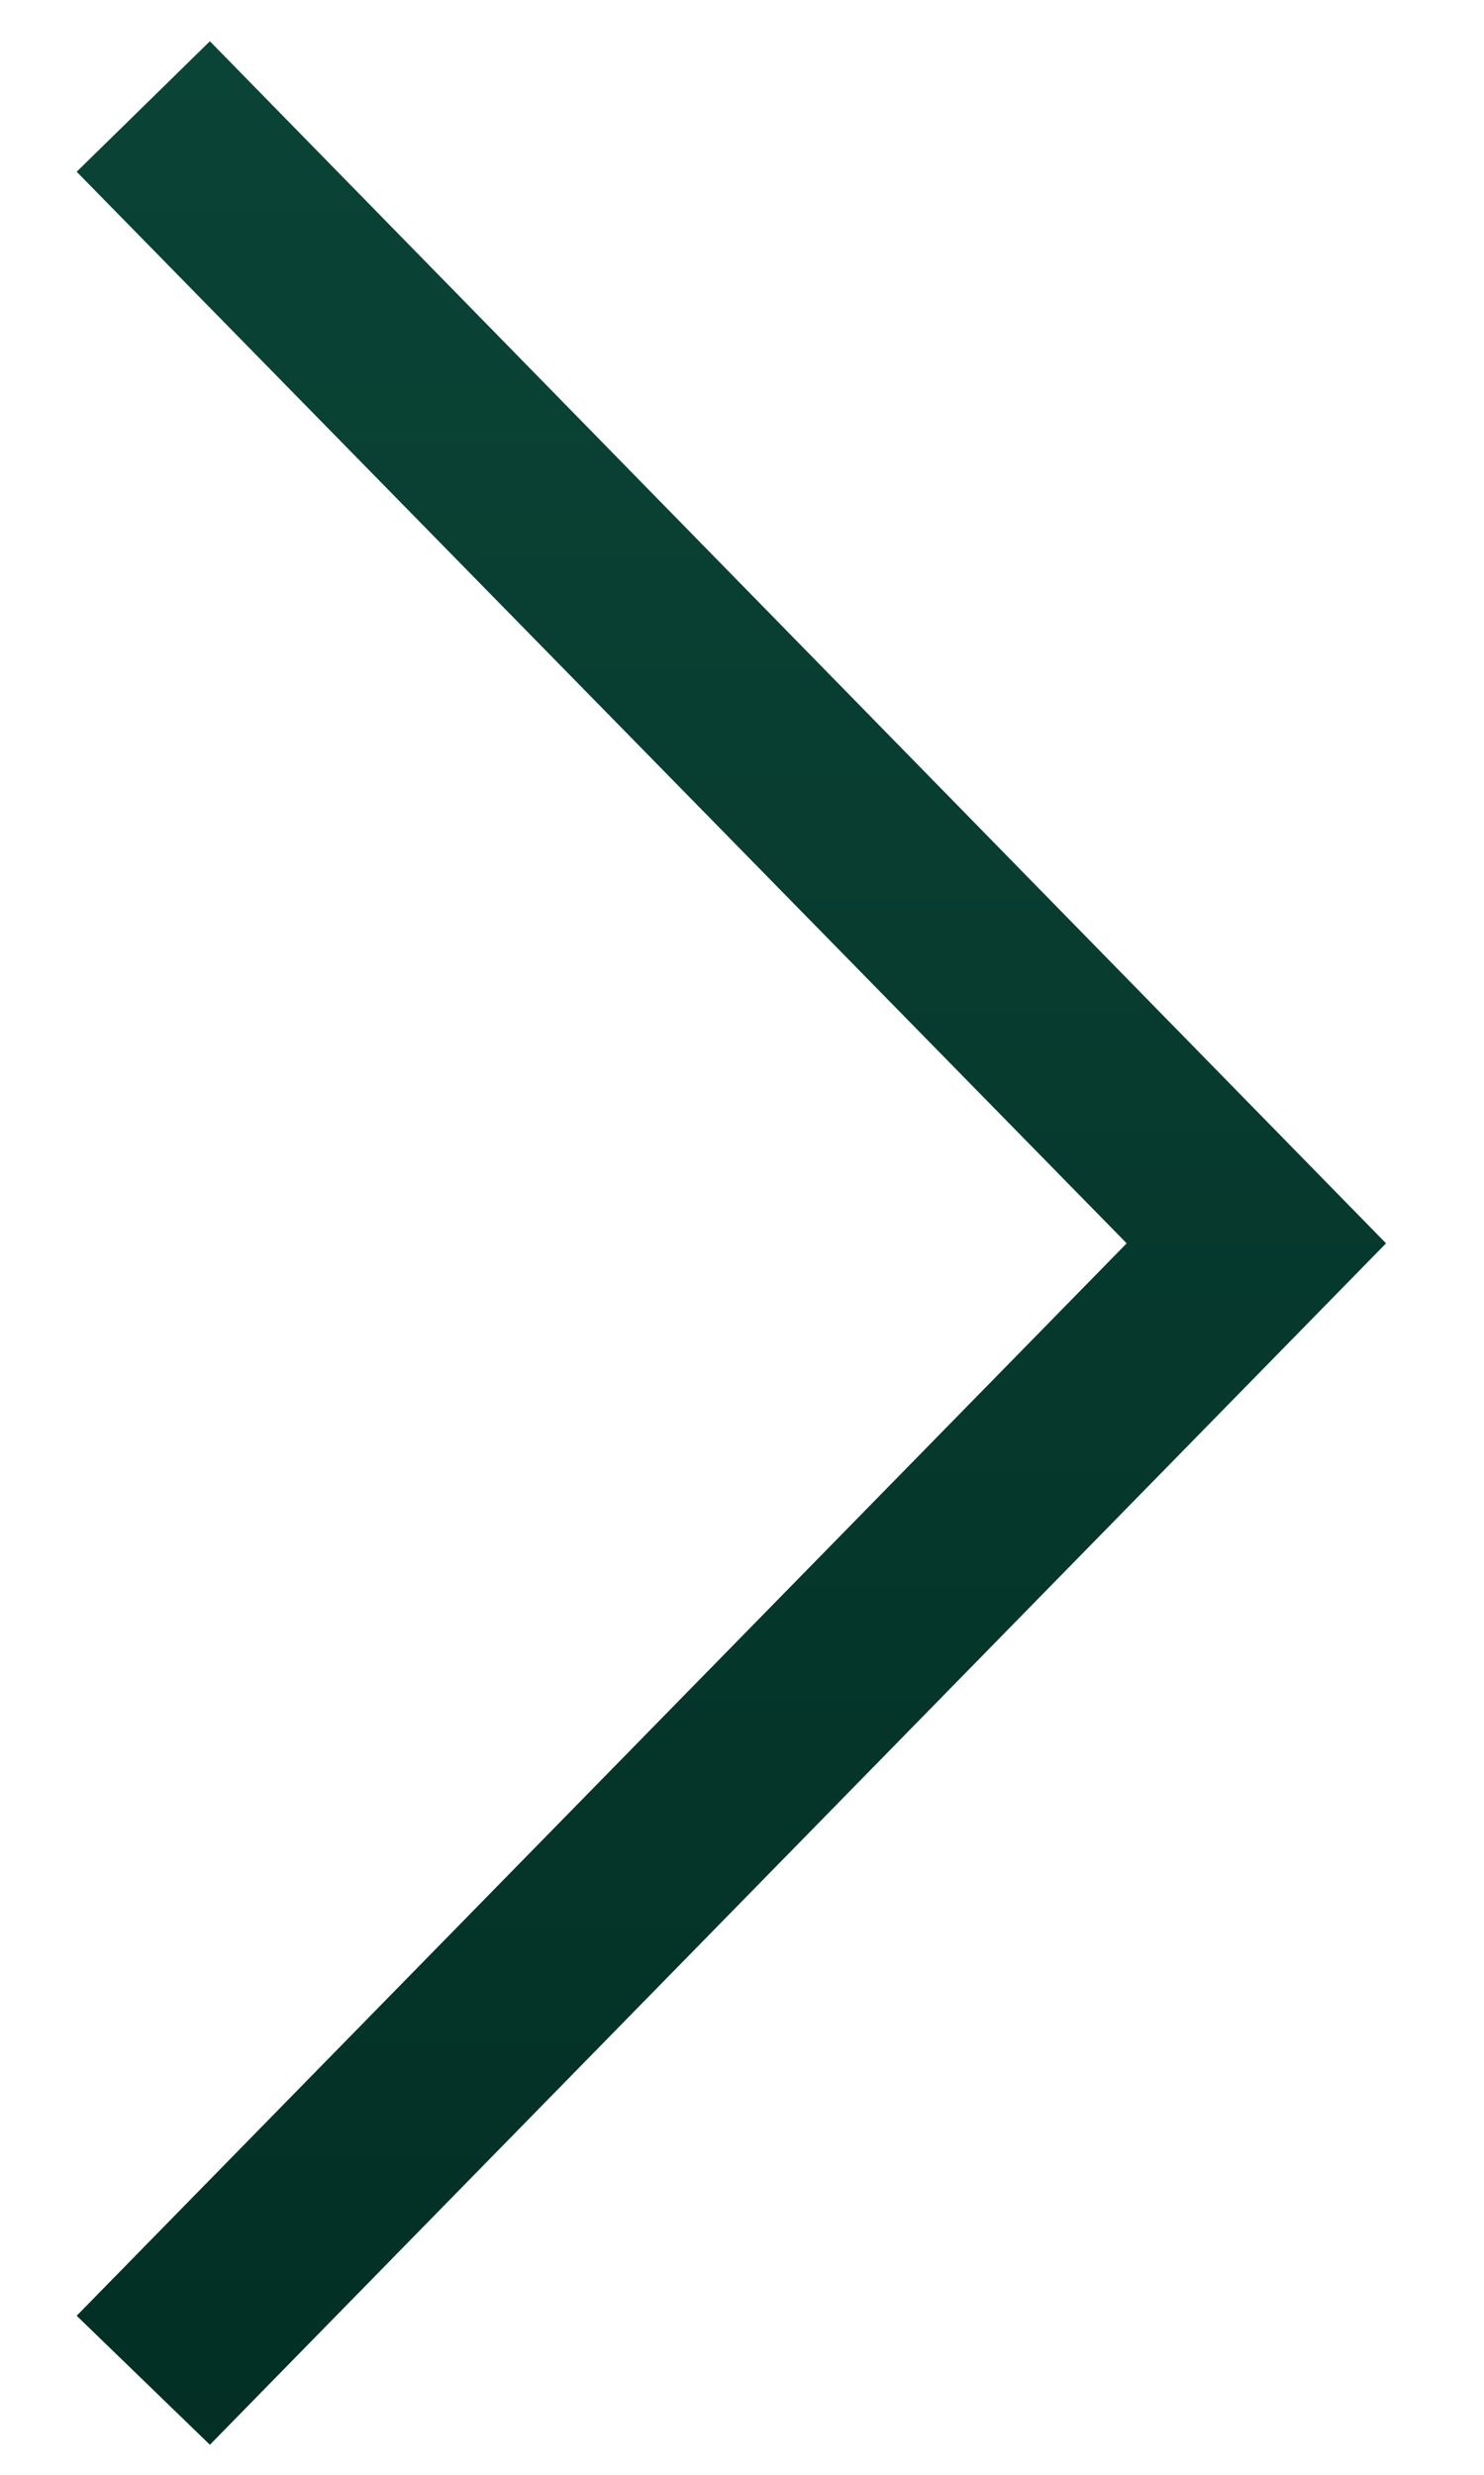 <svg width="9" height="15" viewBox="0 0 9 15" fill="none" xmlns="http://www.w3.org/2000/svg">
<path d="M8.406 7.536L1.273 0.25L0.465 1.041L6.833 7.536L0.465 14.036L1.273 14.818L8.406 7.536Z" fill="url(#paint0_linear)"/>
<defs>
<linearGradient id="paint0_linear" x1="4.403" y1="0.25" x2="4.403" y2="14.818" gradientUnits="userSpaceOnUse">
<stop stop-color="#0A4436"/>
<stop offset="1" stop-color="#032F24"/>
</linearGradient>
</defs>
</svg>
